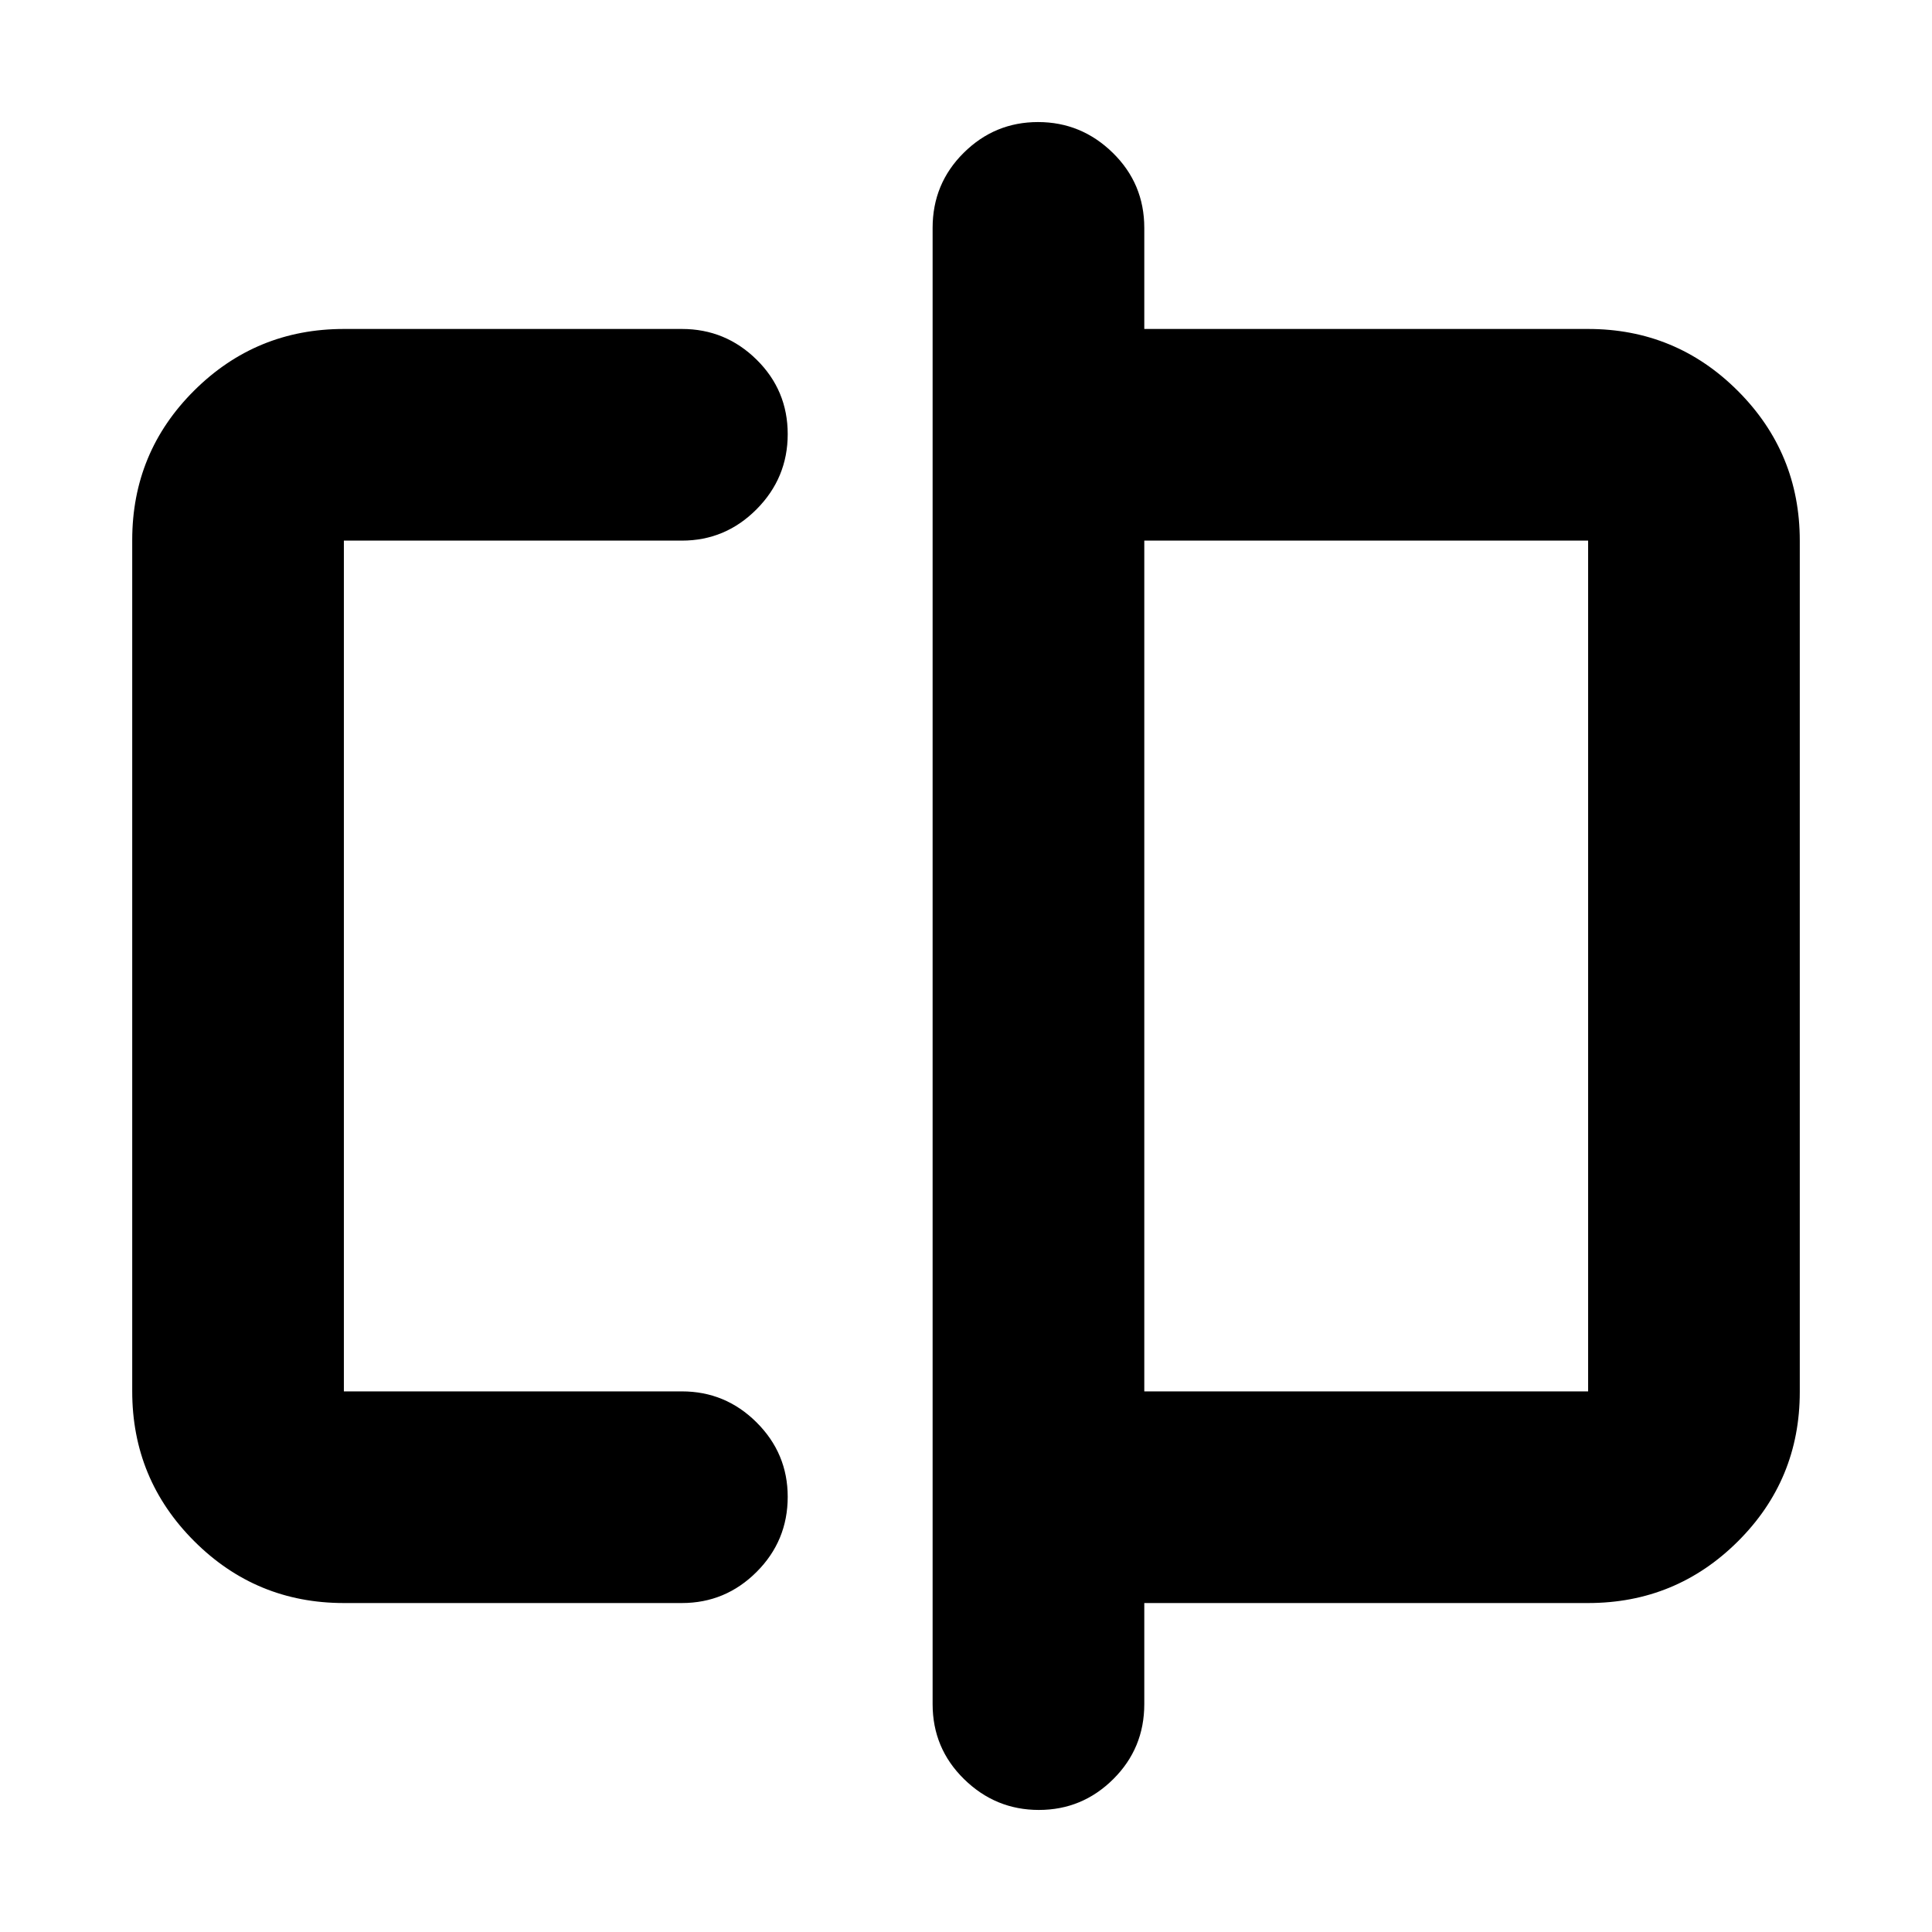 <svg xmlns="http://www.w3.org/2000/svg" height="20" viewBox="0 -960 960 960" width="20"><path d="M170.87-163.46q-43.63 0-74.4-30.78-30.77-30.78-30.77-74.43v-422.98q0-43.65 30.77-74.27 30.77-30.62 74.4-30.62h167.96q21.64 0 37.11 15.24 15.47 15.25 15.47 37.01 0 21.77-15.47 37.34-15.47 15.58-37.11 15.58H170.87v422.74h167.96q21.64 0 37.11 15.41 15.47 15.42 15.47 36.97 0 21.88-15.47 37.34-15.47 15.45-37.11 15.45H170.87ZM516.21-60.65q-21.55 0-37.17-15.31-15.63-15.31-15.63-37.28v-733.52q0-21.97 15.42-37.28 15.41-15.31 36.96-15.31t37.17 15.31q15.63 15.31 15.63 37.28v50.22h220.54q43.63 0 74.4 30.78 30.77 30.78 30.77 74.43v422.98q0 43.65-30.77 74.27-30.77 30.62-74.4 30.62H568.59v50.22q0 21.97-15.42 37.28-15.41 15.31-36.96 15.31Zm52.38-207.98h220.54v-422.74H568.59v422.74Zm-397.72 0v-422.74 422.74Zm618.26 0v-422.74 422.74Z"/></svg>